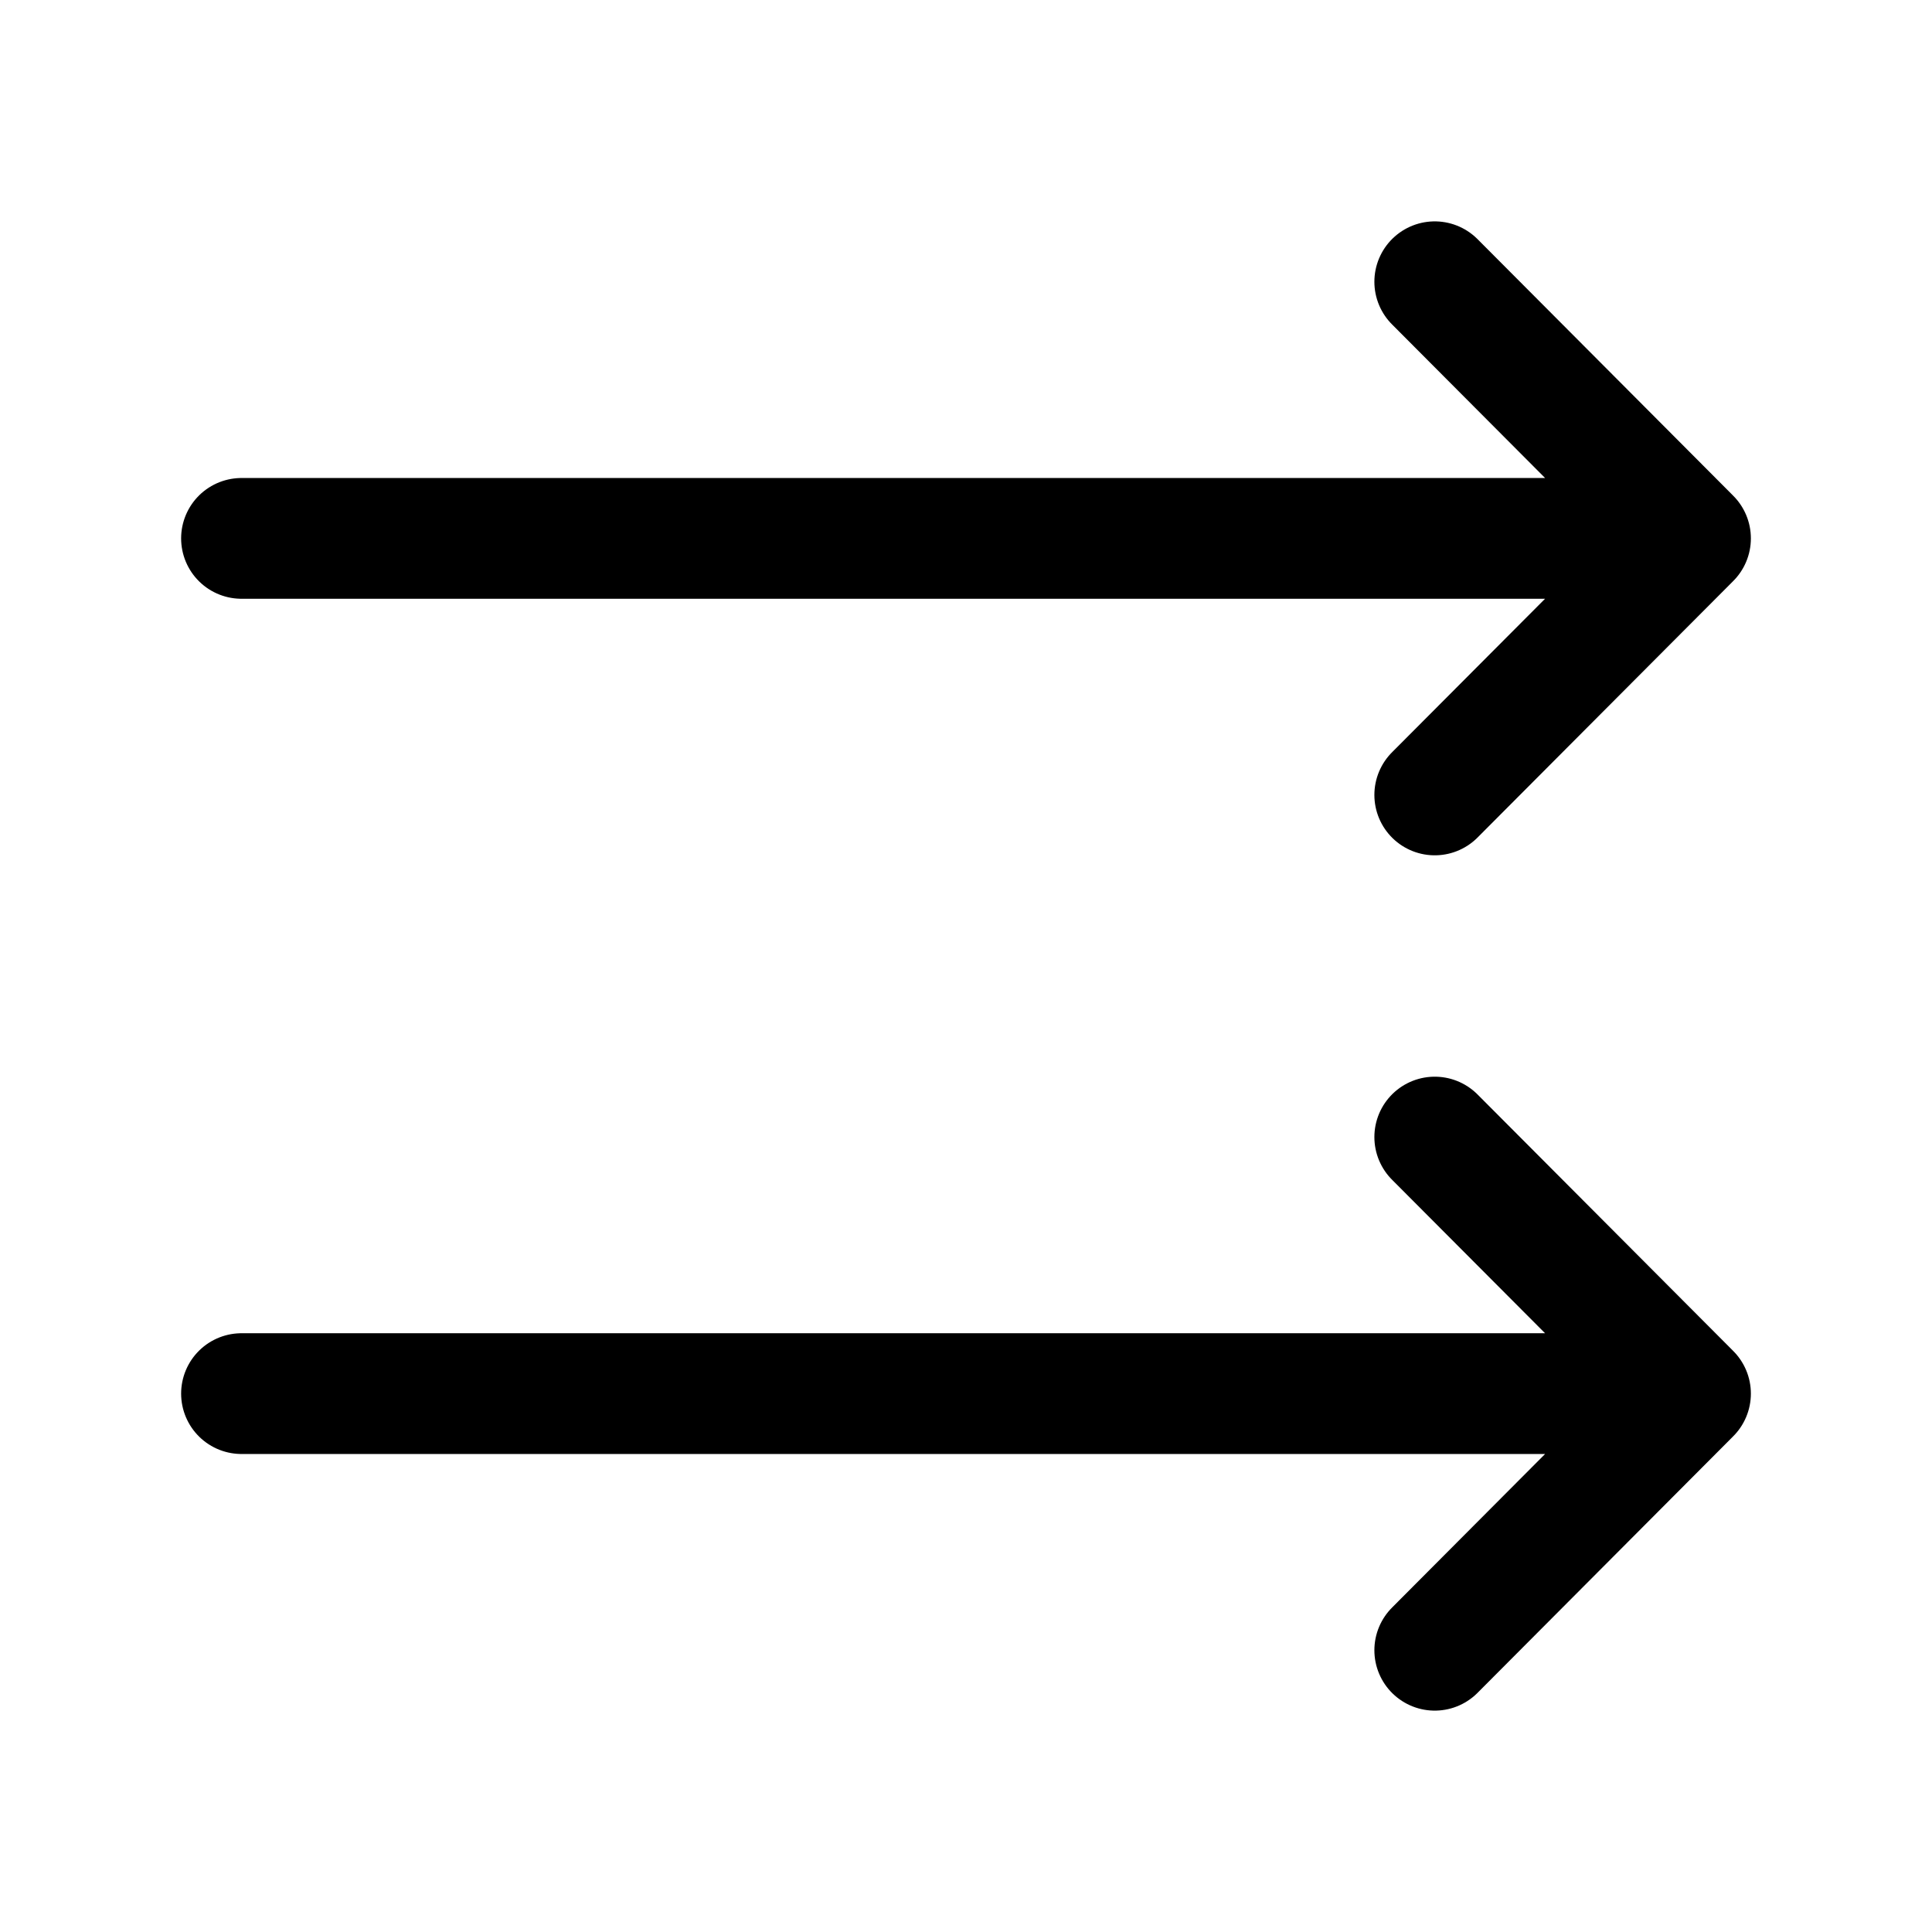 <svg width="24" height="24" viewBox="0 0 24 24" fill="none" xmlns="http://www.w3.org/2000/svg">
<path d="M17.823 14.125L21 17.312M21 17.312L17.823 20.5M21 17.312L3 17.312" stroke="black" stroke-width="1.5" stroke-linecap="round" stroke-linejoin="round"/>
<path d="M17.823 3.5L21 6.688M21 6.688L17.823 9.875M21 6.688H3" stroke="black" stroke-width="1.5" stroke-linecap="round" stroke-linejoin="round"/>
</svg>